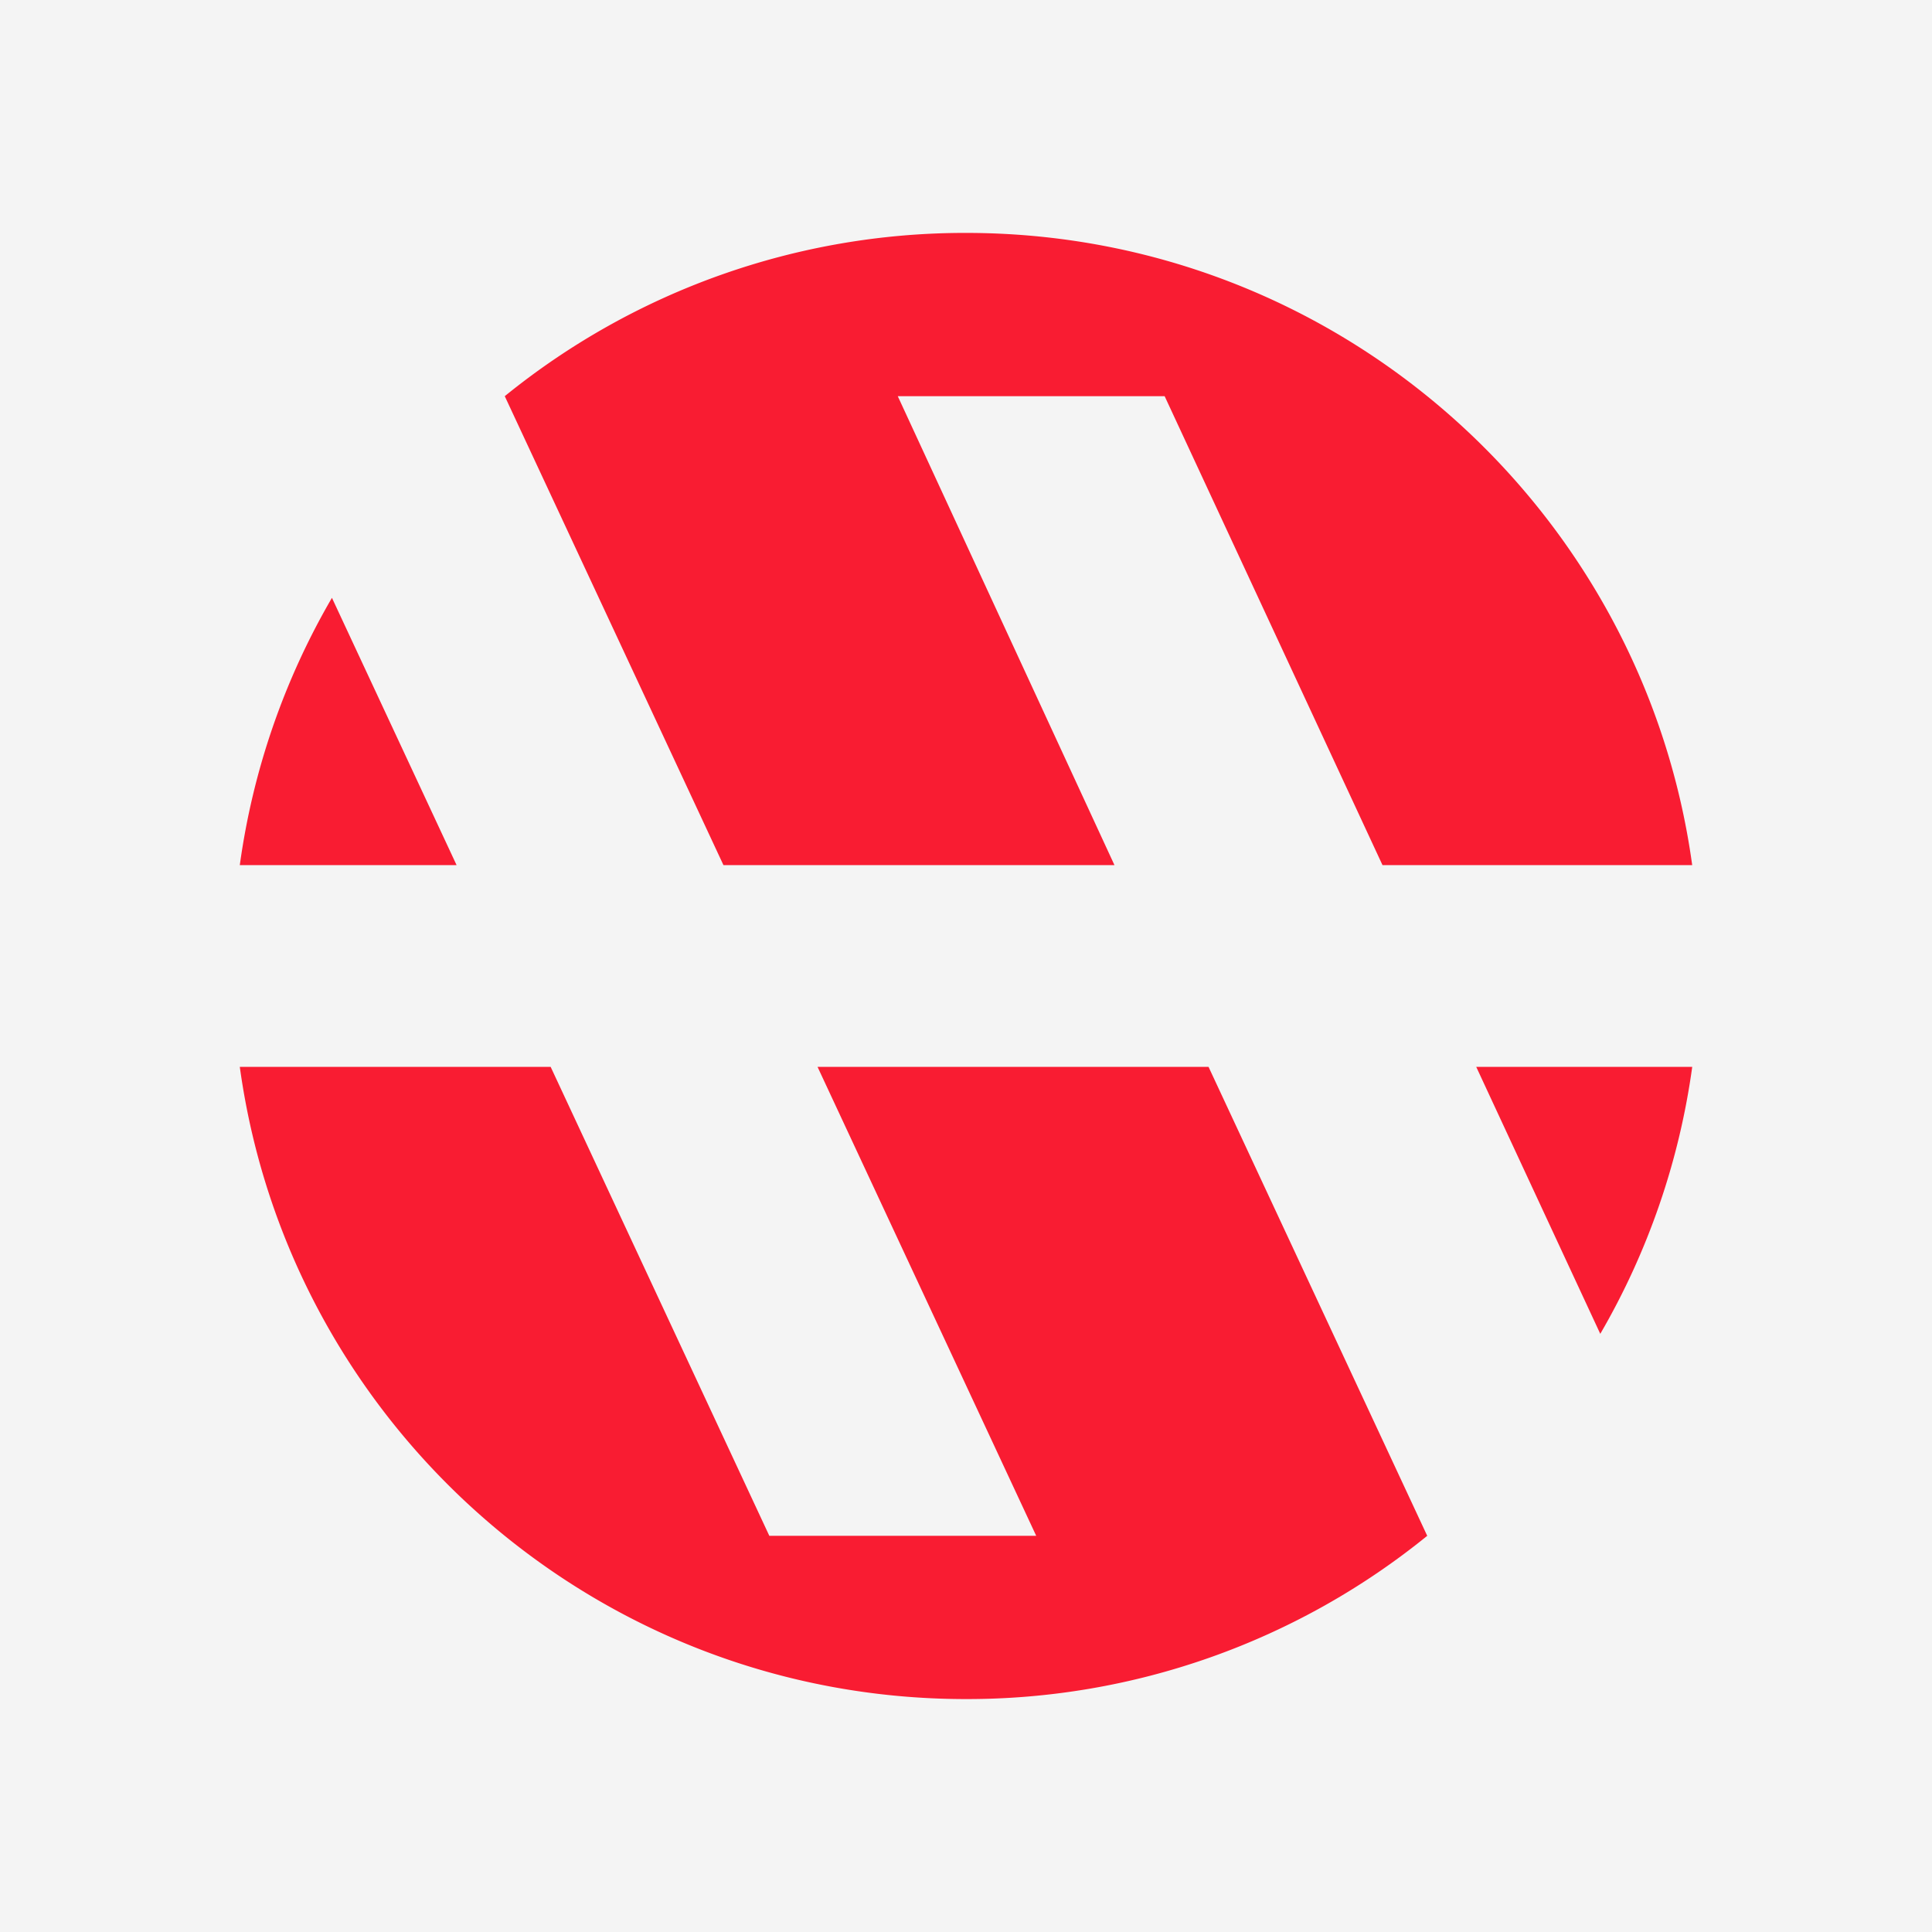 <svg xmlns="http://www.w3.org/2000/svg" id="Layer_1" data-name="Layer 1" viewBox="0 0 1440 1440"><defs><style>.cls-1{fill:#f4f4f4}.cls-2{fill:#f91c32}</style></defs><rect width="1440" height="1440" class="cls-1"/><path d="M340.32,644.82H178.73a542.5,542.5,0,0,1,68.68-199.23Z" class="cls-2"/><path d="M900.77,795.17l163,349.54A544,544,0,0,1,720,1266.39c-276.27,0-504.64-205-541.27-471.22H410.42l163,349.55H772.34l-163-349.55Z" class="cls-2"/><path d="M1100.29,795.17h161a542.72,542.72,0,0,1-68.54,199Z" class="cls-2"/><path d="M1261.27,644.82H1030.44L868.05,295.28H669.14L830.66,644.81H539.22l-163-349.52h0A544,544,0,0,1,720,173.6C996.25,173.6,1224.63,378.62,1261.27,644.82Z" class="cls-2"/></svg>